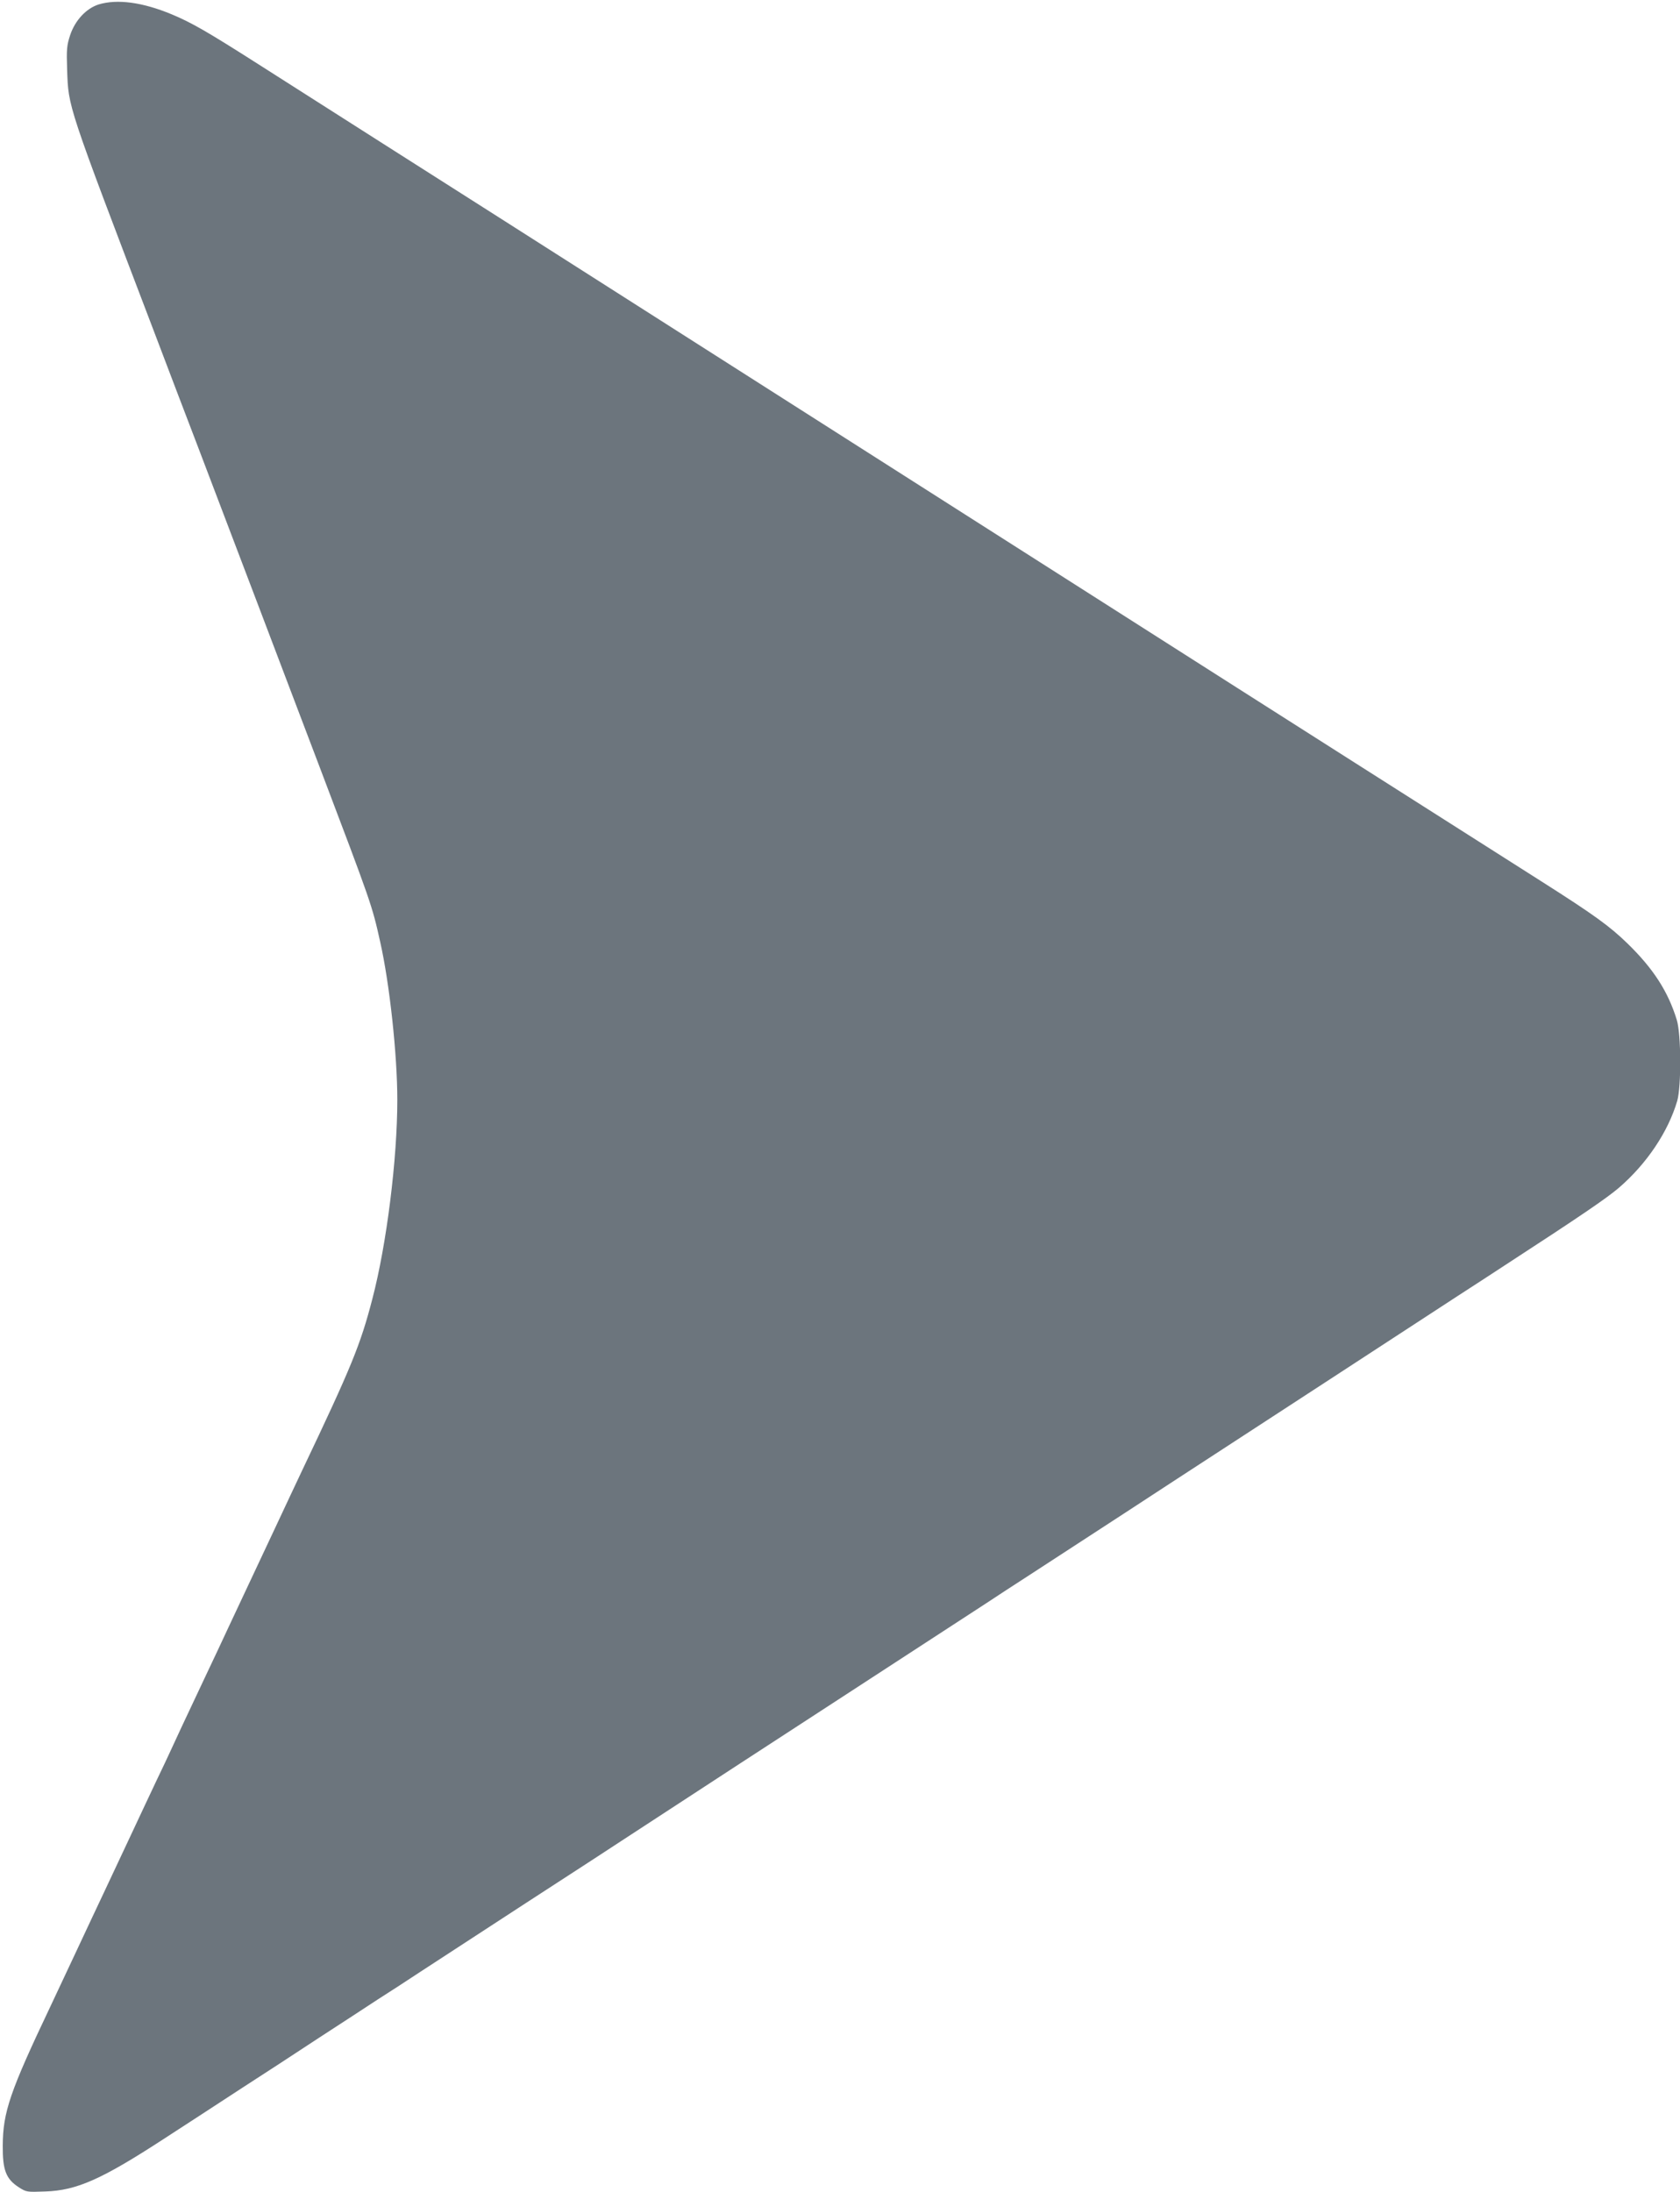 <svg xmlns="http://www.w3.org/2000/svg"
 viewBox="0 0 981 1280"
 preserveAspectRatio="xMidYMid meet">
<g transform="translate(0,1280) scale(0.1,-0.1)"
fill="#6c757d" stroke="none">
<path d="M576 12774 c-72 -23 -137 -92 -166 -178 -20 -61 -22 -82 -18 -204 8
-221 -3 -189 507 -1527 71 -187 188 -495 261 -685 291 -765 431 -1133 570
-1500 32 -85 92 -243 133 -350 306 -807 309 -814 357 -1030 55 -244 100 -659
100 -923 0 -344 -62 -843 -146 -1163 -69 -266 -121 -394 -409 -999 -31 -66
-101 -214 -155 -330 -54 -115 -124 -264 -155 -330 -31 -66 -83 -176 -115 -245
-32 -69 -98 -210 -148 -315 -127 -269 -161 -342 -192 -410 -15 -33 -53 -114
-85 -180 -31 -66 -101 -214 -155 -330 -54 -115 -124 -264 -155 -330 -31 -66
-101 -214 -155 -330 -54 -115 -124 -264 -155 -330 -237 -499 -278 -618 -279
-815 -1 -142 19 -194 93 -242 45 -29 48 -29 156 -25 183 6 329 71 690 306 127
82 329 214 450 293 121 78 327 212 457 298 131 85 286 186 345 225 60 38 171
110 248 161 77 50 356 232 620 404 264 171 539 350 610 397 636 415 689 450
1140 743 432 281 591 385 931 606 60 40 177 116 259 169 177 115 356 232 550
358 235 154 414 270 535 349 137 89 1176 766 1410 919 91 59 224 145 295 192
423 275 578 381 647 440 164 141 289 328 342 509 24 85 23 390 -3 473 -51 166
-137 299 -288 446 -104 101 -195 167 -505 364 -35 22 -225 143 -423 269 -469
298 -562 357 -670 426 -91 57 -633 403 -3265 2080 -806 514 -1579 1006 -1718
1095 -301 191 -1054 671 -1415 901 -295 188 -388 242 -506 291 -169 70 -316
90 -425 57z"/>
</g>
</svg>
